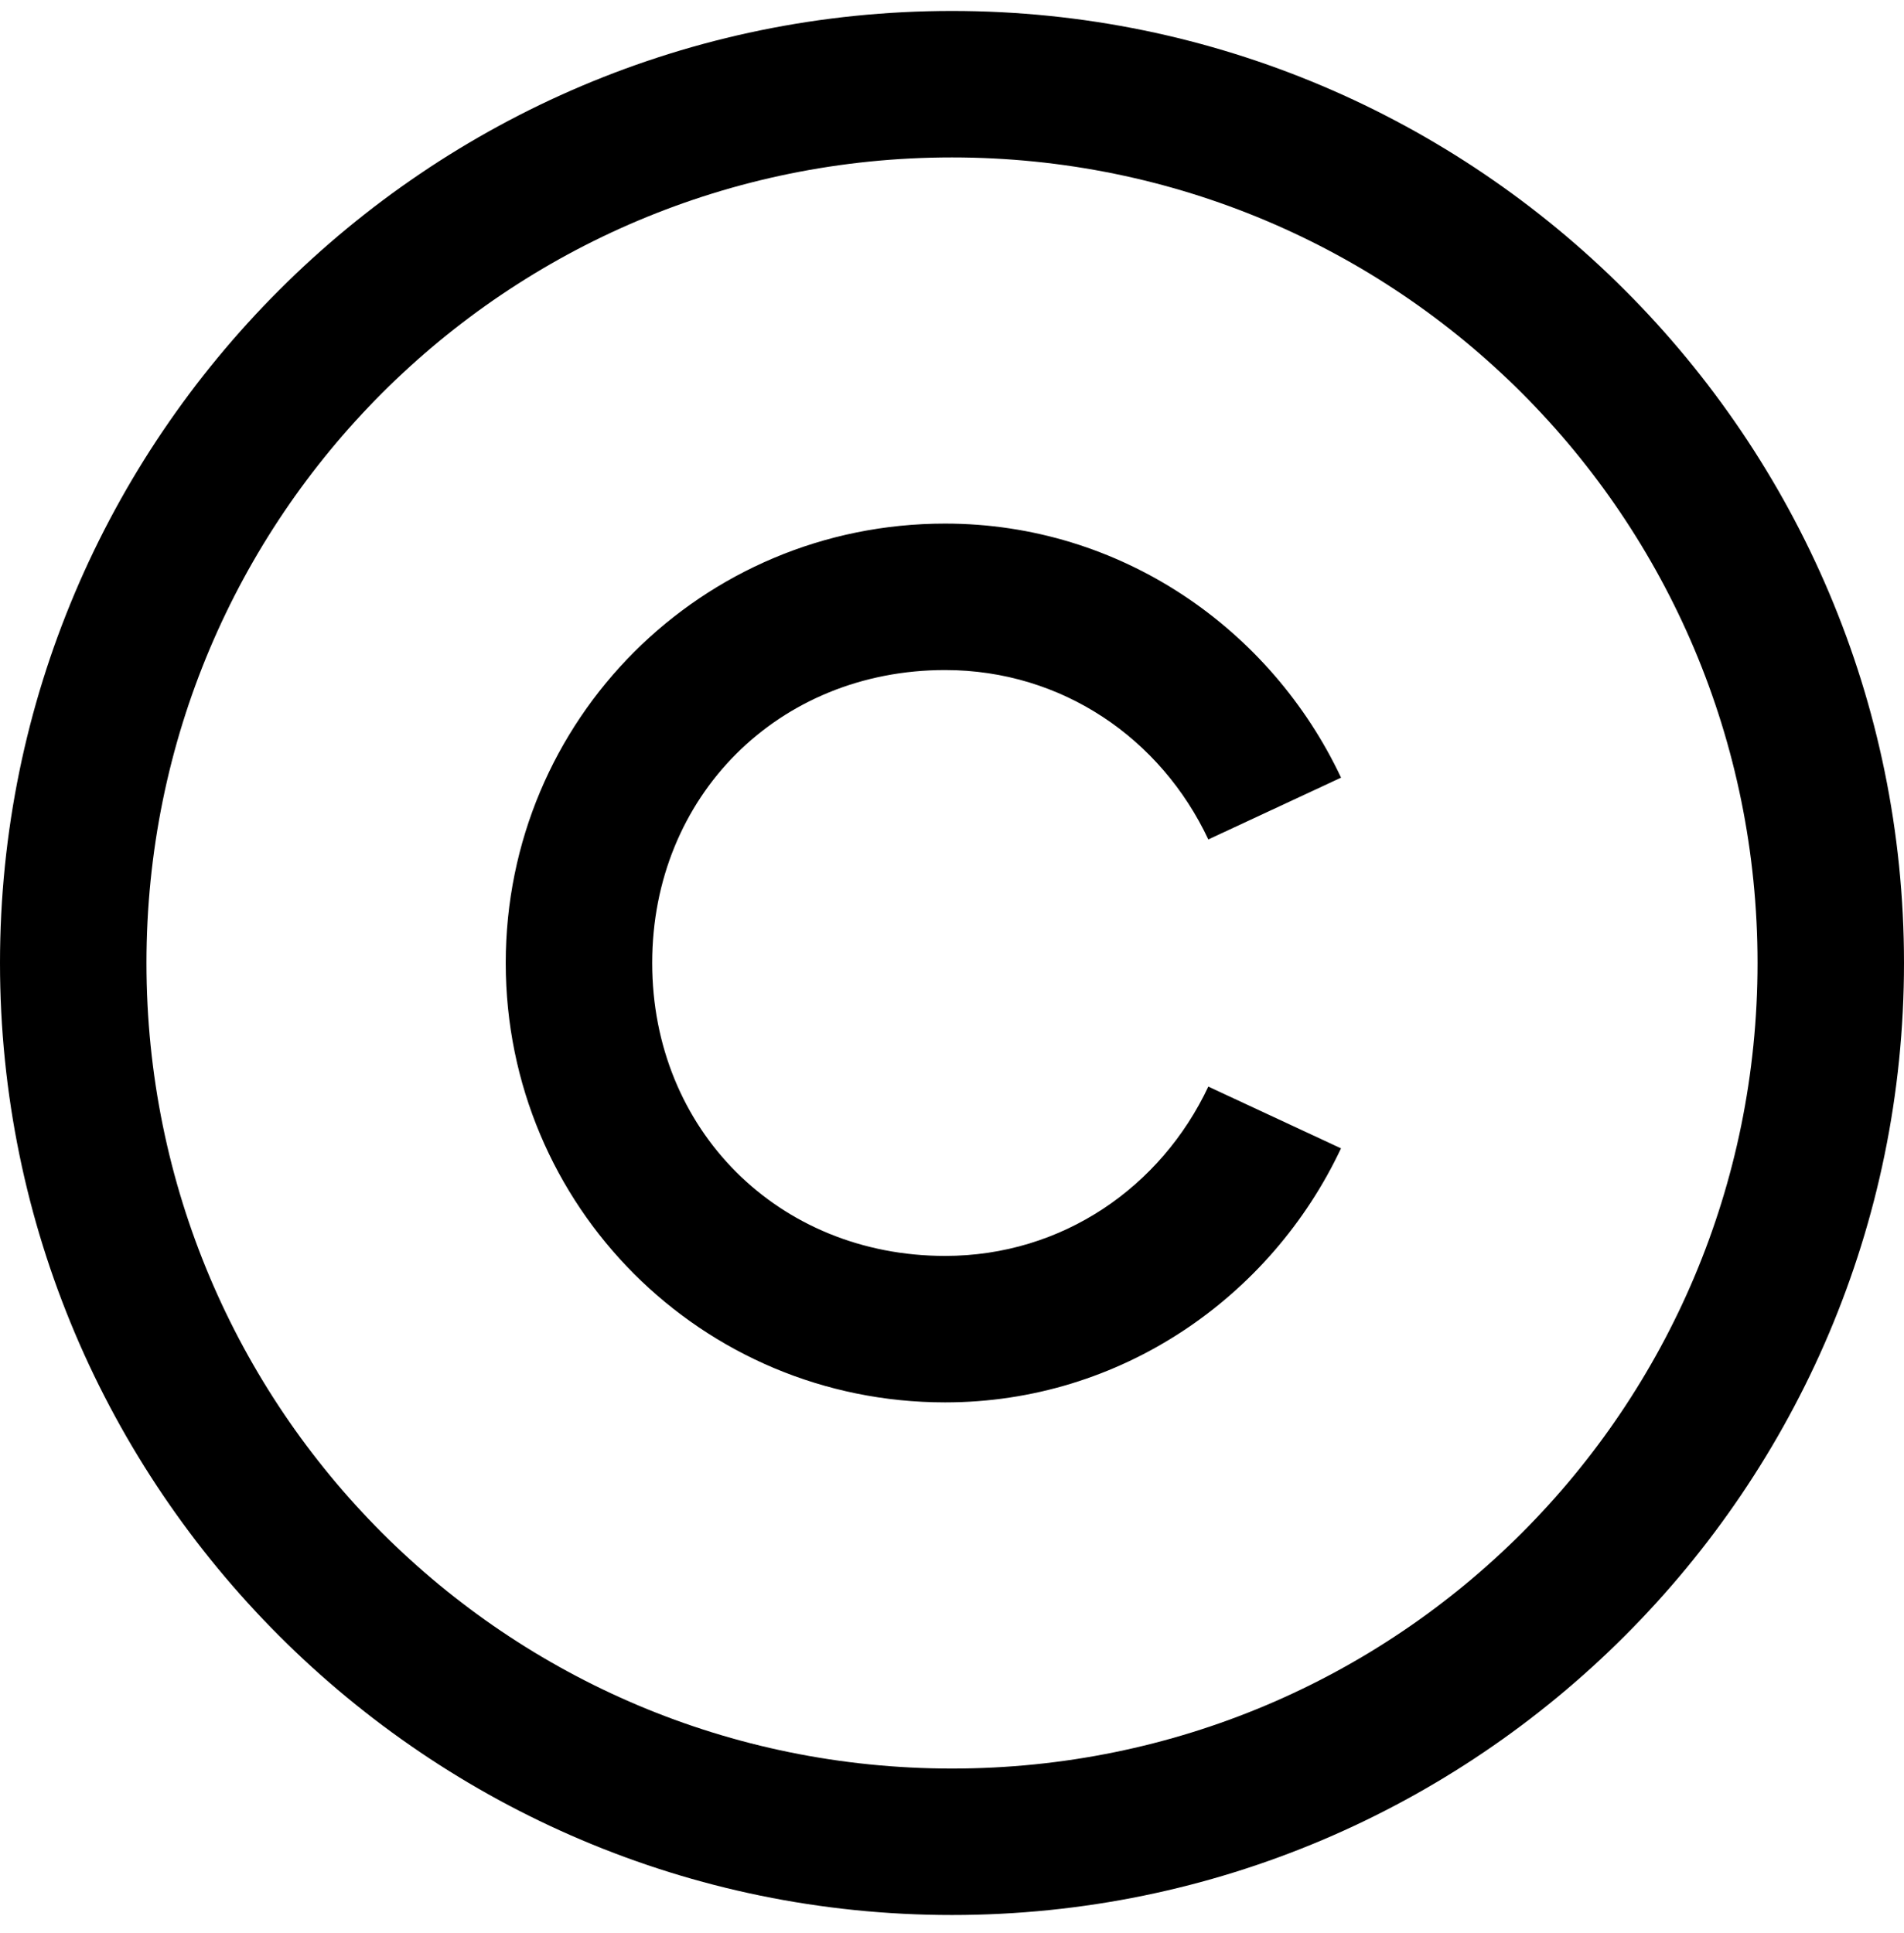 <svg width="65" height="66" viewBox="0 0 65 66" fill="none" xmlns="http://www.w3.org/2000/svg">
<path d="M32.5 0.374C14.58 0.374 0 14.954 0 32.874C0 50.794 14.58 65.374 32.5 65.374C50.42 65.374 65 50.794 65 32.874C65 14.954 50.42 0.374 32.5 0.374ZM32.5 5.374C47.715 5.374 60 17.659 60 32.874C60 48.089 47.715 60.374 32.5 60.374C17.285 60.374 5 48.089 5 32.874C5 17.659 17.285 5.374 32.5 5.374ZM32.265 17.874C23.955 17.874 17.265 24.564 17.265 32.874C17.265 41.184 23.955 47.874 32.265 47.874C38.263 47.874 43.39 44.279 45.78 39.202L41.25 37.094C39.638 40.519 36.27 42.874 32.265 42.874C26.573 42.874 22.265 38.566 22.265 32.874C22.265 27.181 26.573 22.874 32.265 22.874C36.27 22.874 39.64 25.227 41.25 28.657L45.782 26.547C43.388 21.469 38.263 17.874 32.263 17.874H32.265Z" fill="black"/>
</svg>
